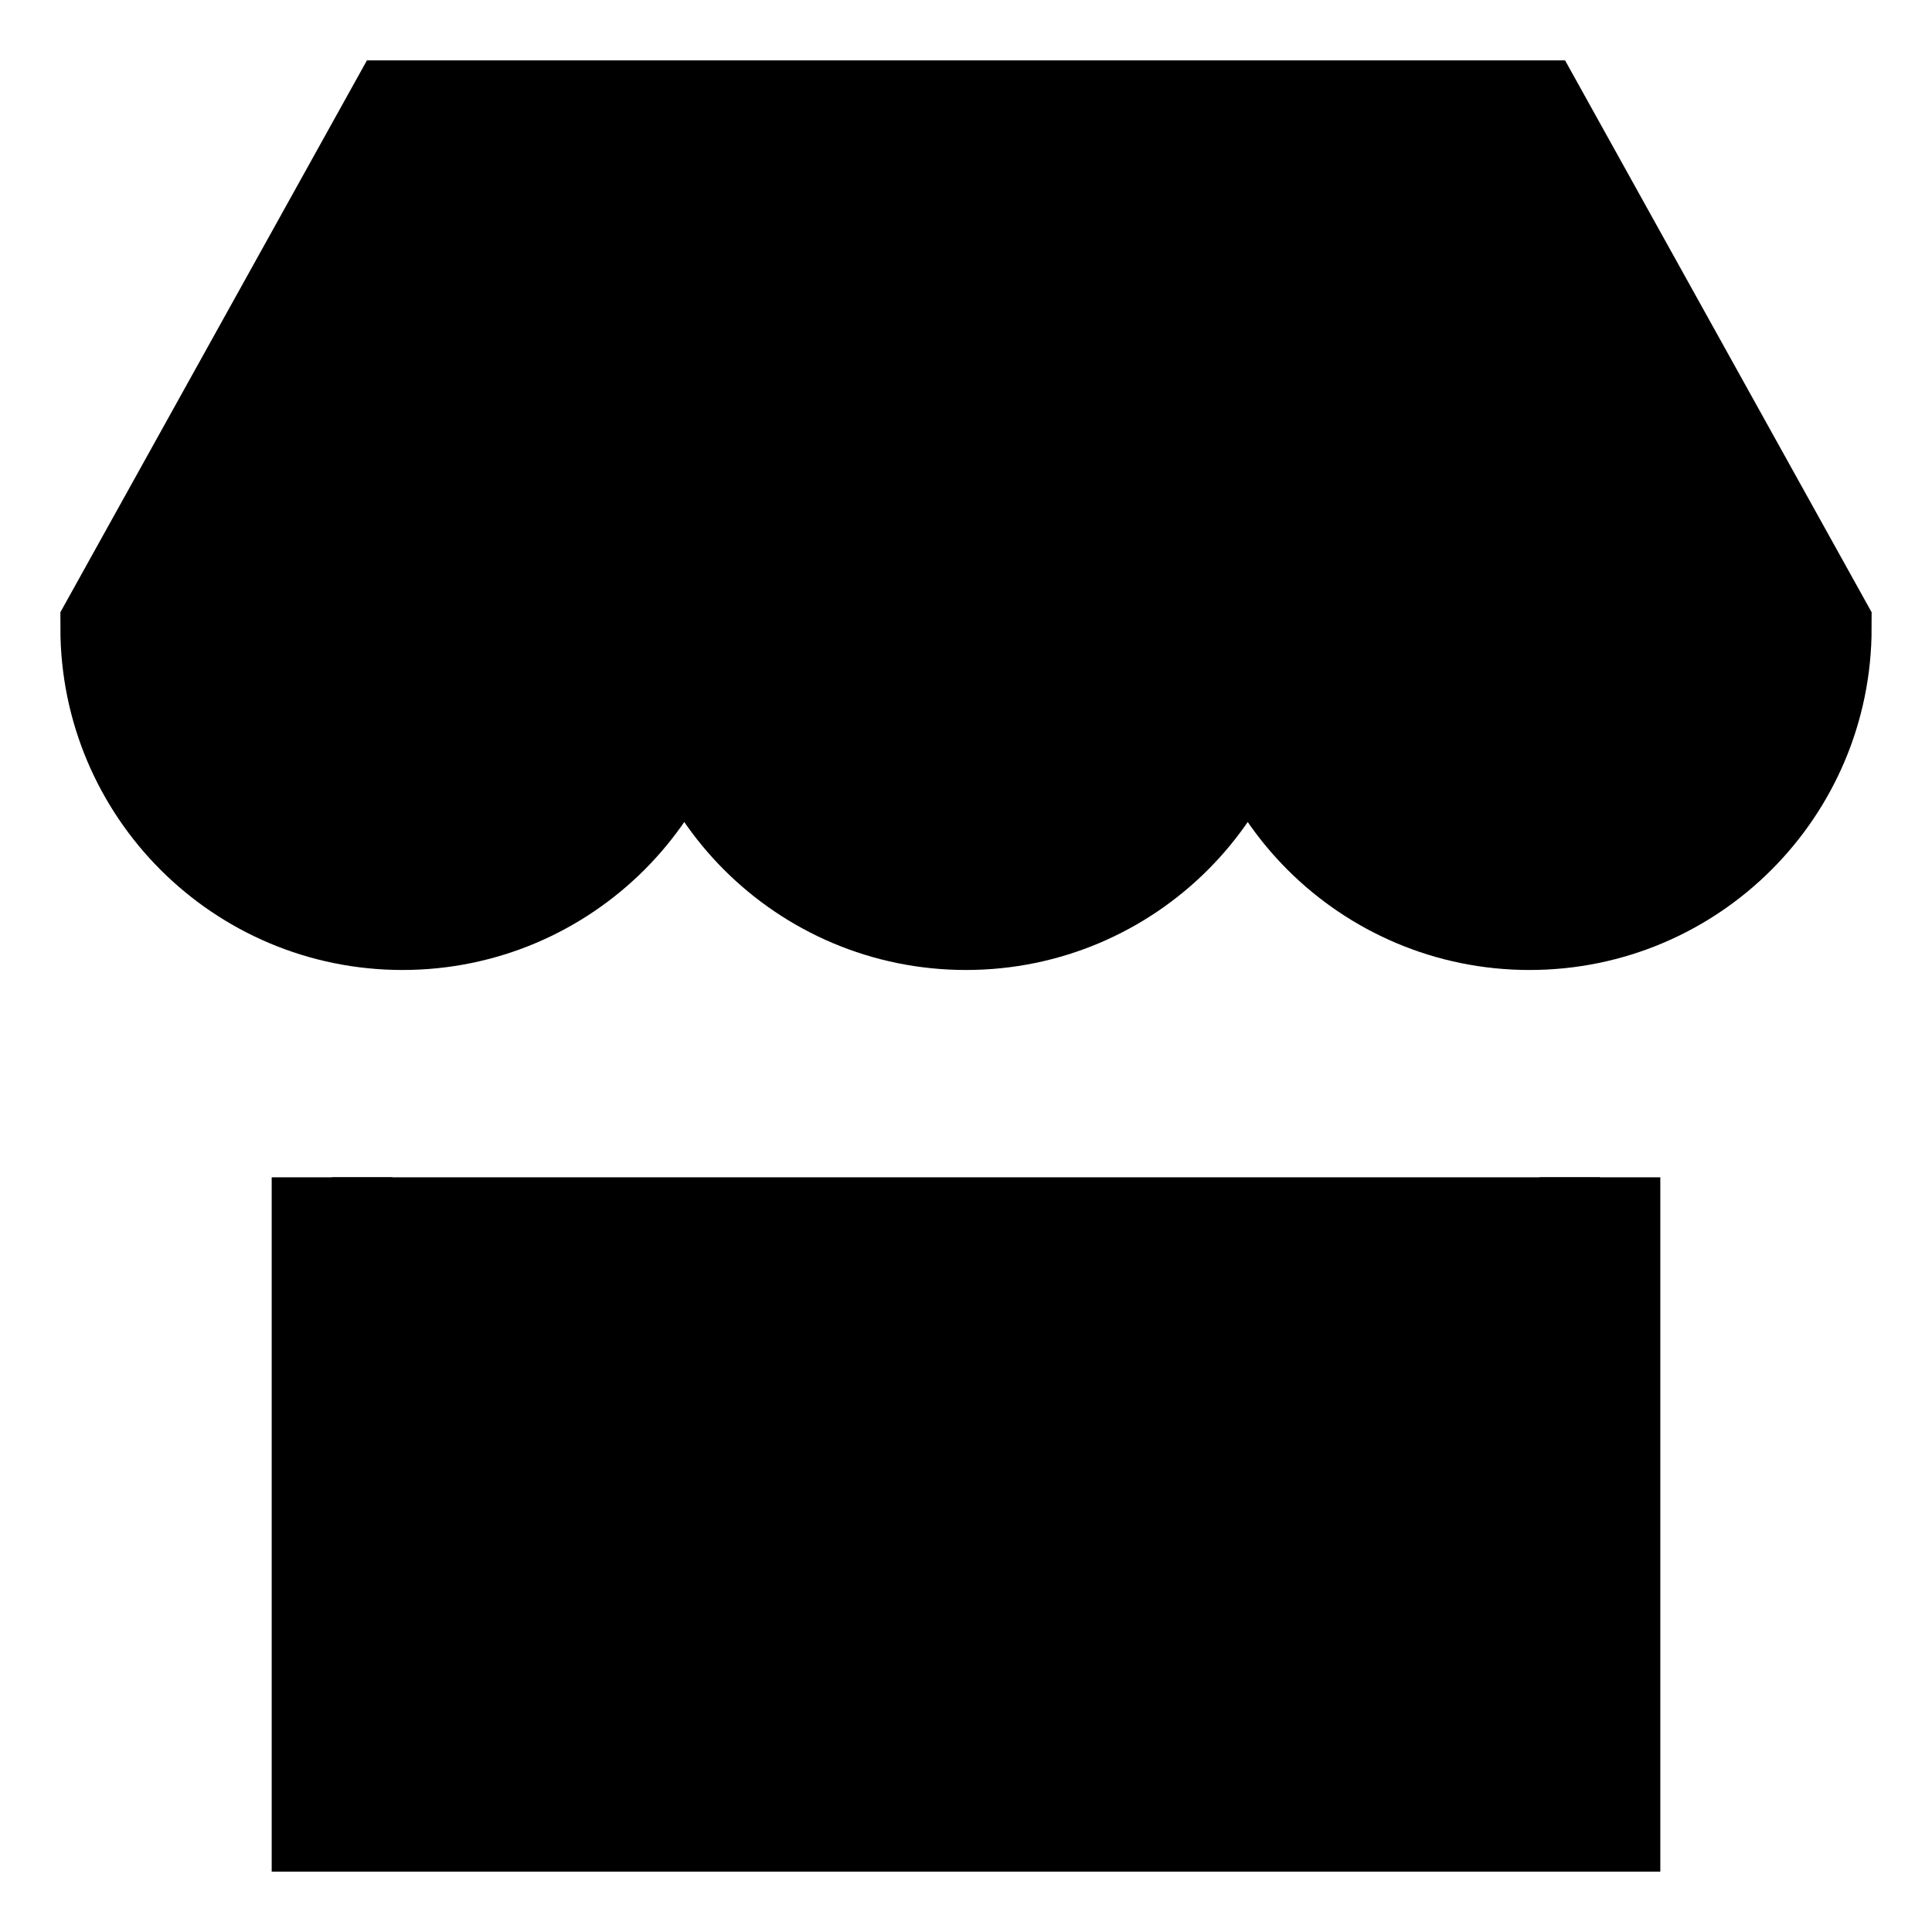 <svg xmlns="http://www.w3.org/2000/svg" xmlns:xlink="http://www.w3.org/1999/xlink" viewBox="0 0 16 16">
      <g id="mpa-store">
        <path d="M12.667 1H3.333L1 5.2C1 6.489 2.044 7.533 3.333 7.533C4.622 7.533 5.667 6.489 5.667 5.2C5.667 6.489 6.711 7.533 8 7.533C9.289 7.533 10.333 6.489 10.333 5.2C10.333 6.489 11.378 7.533 12.667 7.533C13.956 7.533 15 6.489 15 5.2L12.667 1Z" stroke="#000000" strokewidth="1.5" strokemiterlimit="10" strokelinecap="round" strokelinejoin="round"></path>
      <path d="M13.25 9.75V15H2.75V9.75" stroke="#000000" strokewidth="1.5" strokemiterlimit="10" strokelinecap="round" strokelinejoin="round"></path>
      <path d="M6.6 15V11.267H9.4V15" stroke="#000000" strokewidth="1.5" strokemiterlimit="10" strokelinecap="round" strokelinejoin="round"></path>
      </g>
    </svg>